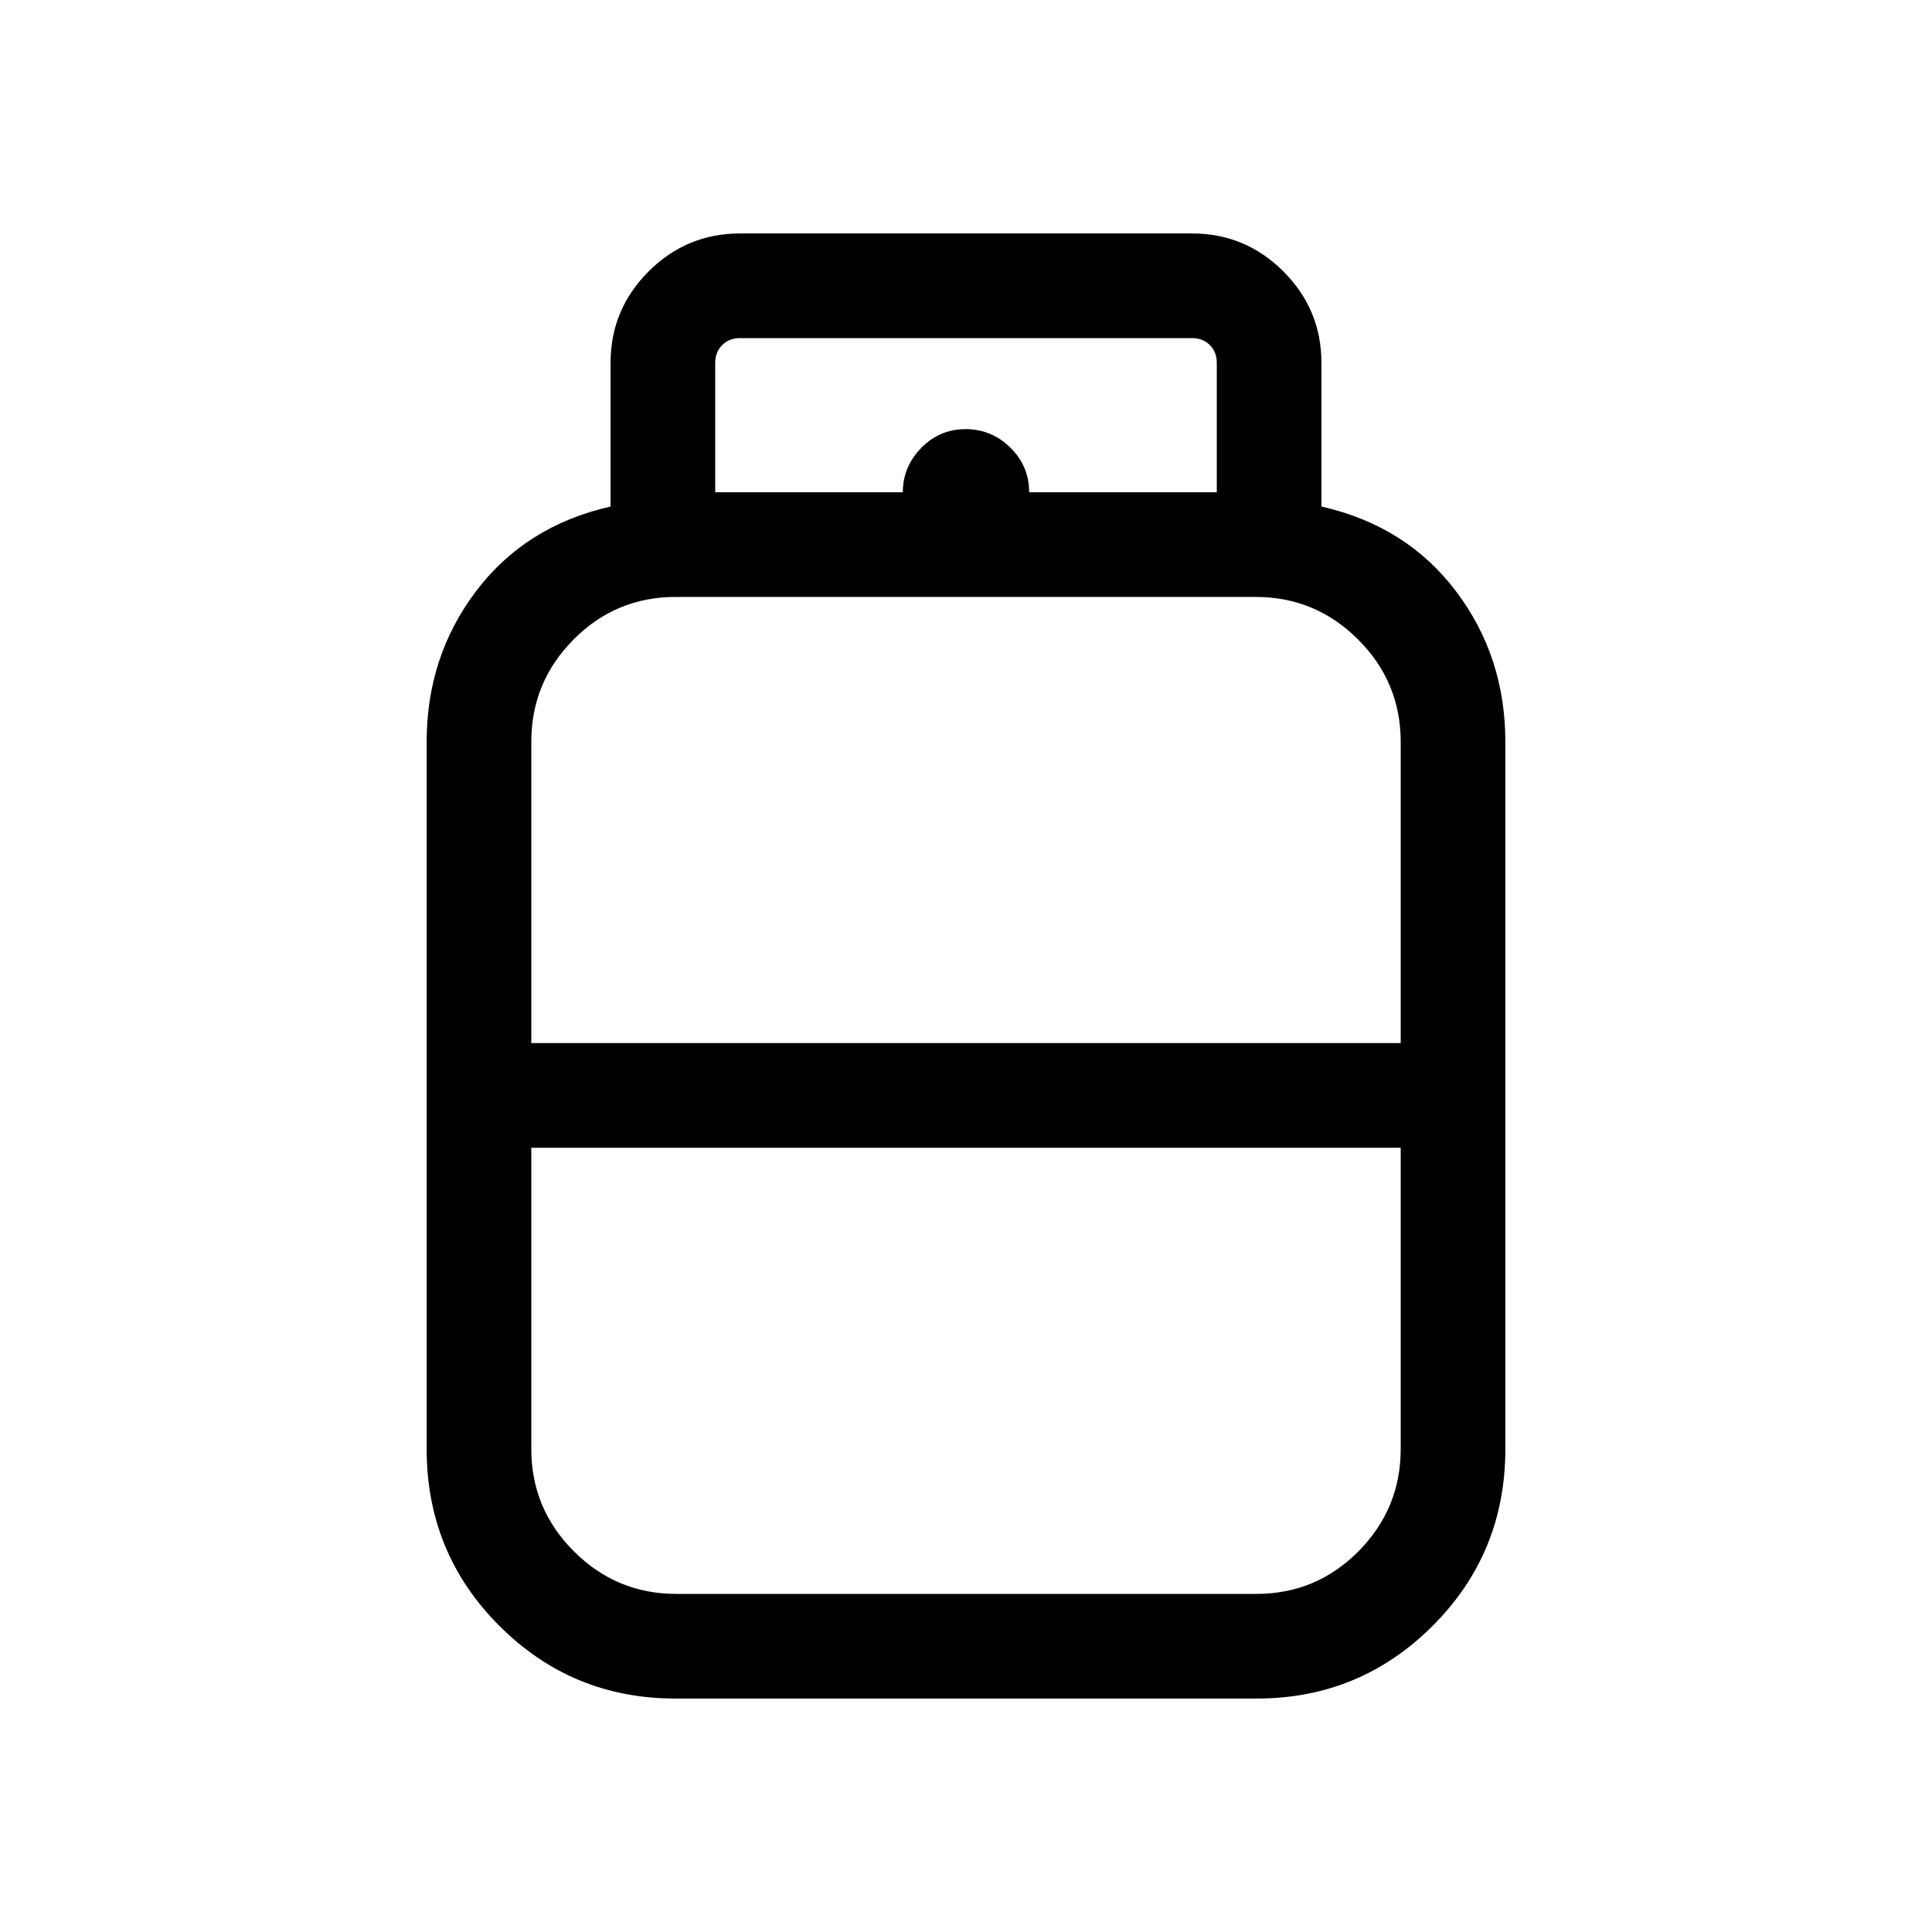<svg xmlns="http://www.w3.org/2000/svg" height="20" viewBox="0 -960 960 960" width="20"><path d="M335.575-116.001q-51.324 0-87.449-36.125T212.001-240v-351.386q0-42.384 24.539-74.845 24.538-32.462 66.846-42.076v-71.384q0-26.527 18.89-45.417 18.89-18.891 45.417-18.891h224.614q26.527 0 45.417 18.891 18.89 18.89 18.89 45.417v71.384q42.308 9.614 66.846 42.076 24.539 32.461 24.539 74.845V-240q0 51.749-36.125 87.874-36.125 36.125-87.449 36.125h-288.85ZM264-441.692h432v-149.694q0-29.7-21.166-50.85-21.167-21.15-50.889-21.15H335.723q-29.723 0-50.723 21.15t-21 50.85v149.694ZM336.055-168h288.222Q654-168 675-189.15T696-240v-149.694H264V-240q0 29.7 21.166 50.85Q306.333-168 336.055-168ZM480-441.692Zm0 51.998Zm0-25.999Zm31.384-299.691h93.232v-64.307q0-5.385-3.462-8.847-3.462-3.462-8.847-3.462H367.693q-5.385 0-8.847 3.462-3.462 3.462-3.462 8.847v64.307h93.232q0-12.692 9.135-22.038 9.136-9.347 22.038-9.347 12.903 0 22.249 9.196 9.346 9.197 9.346 22.189Z"/></svg>